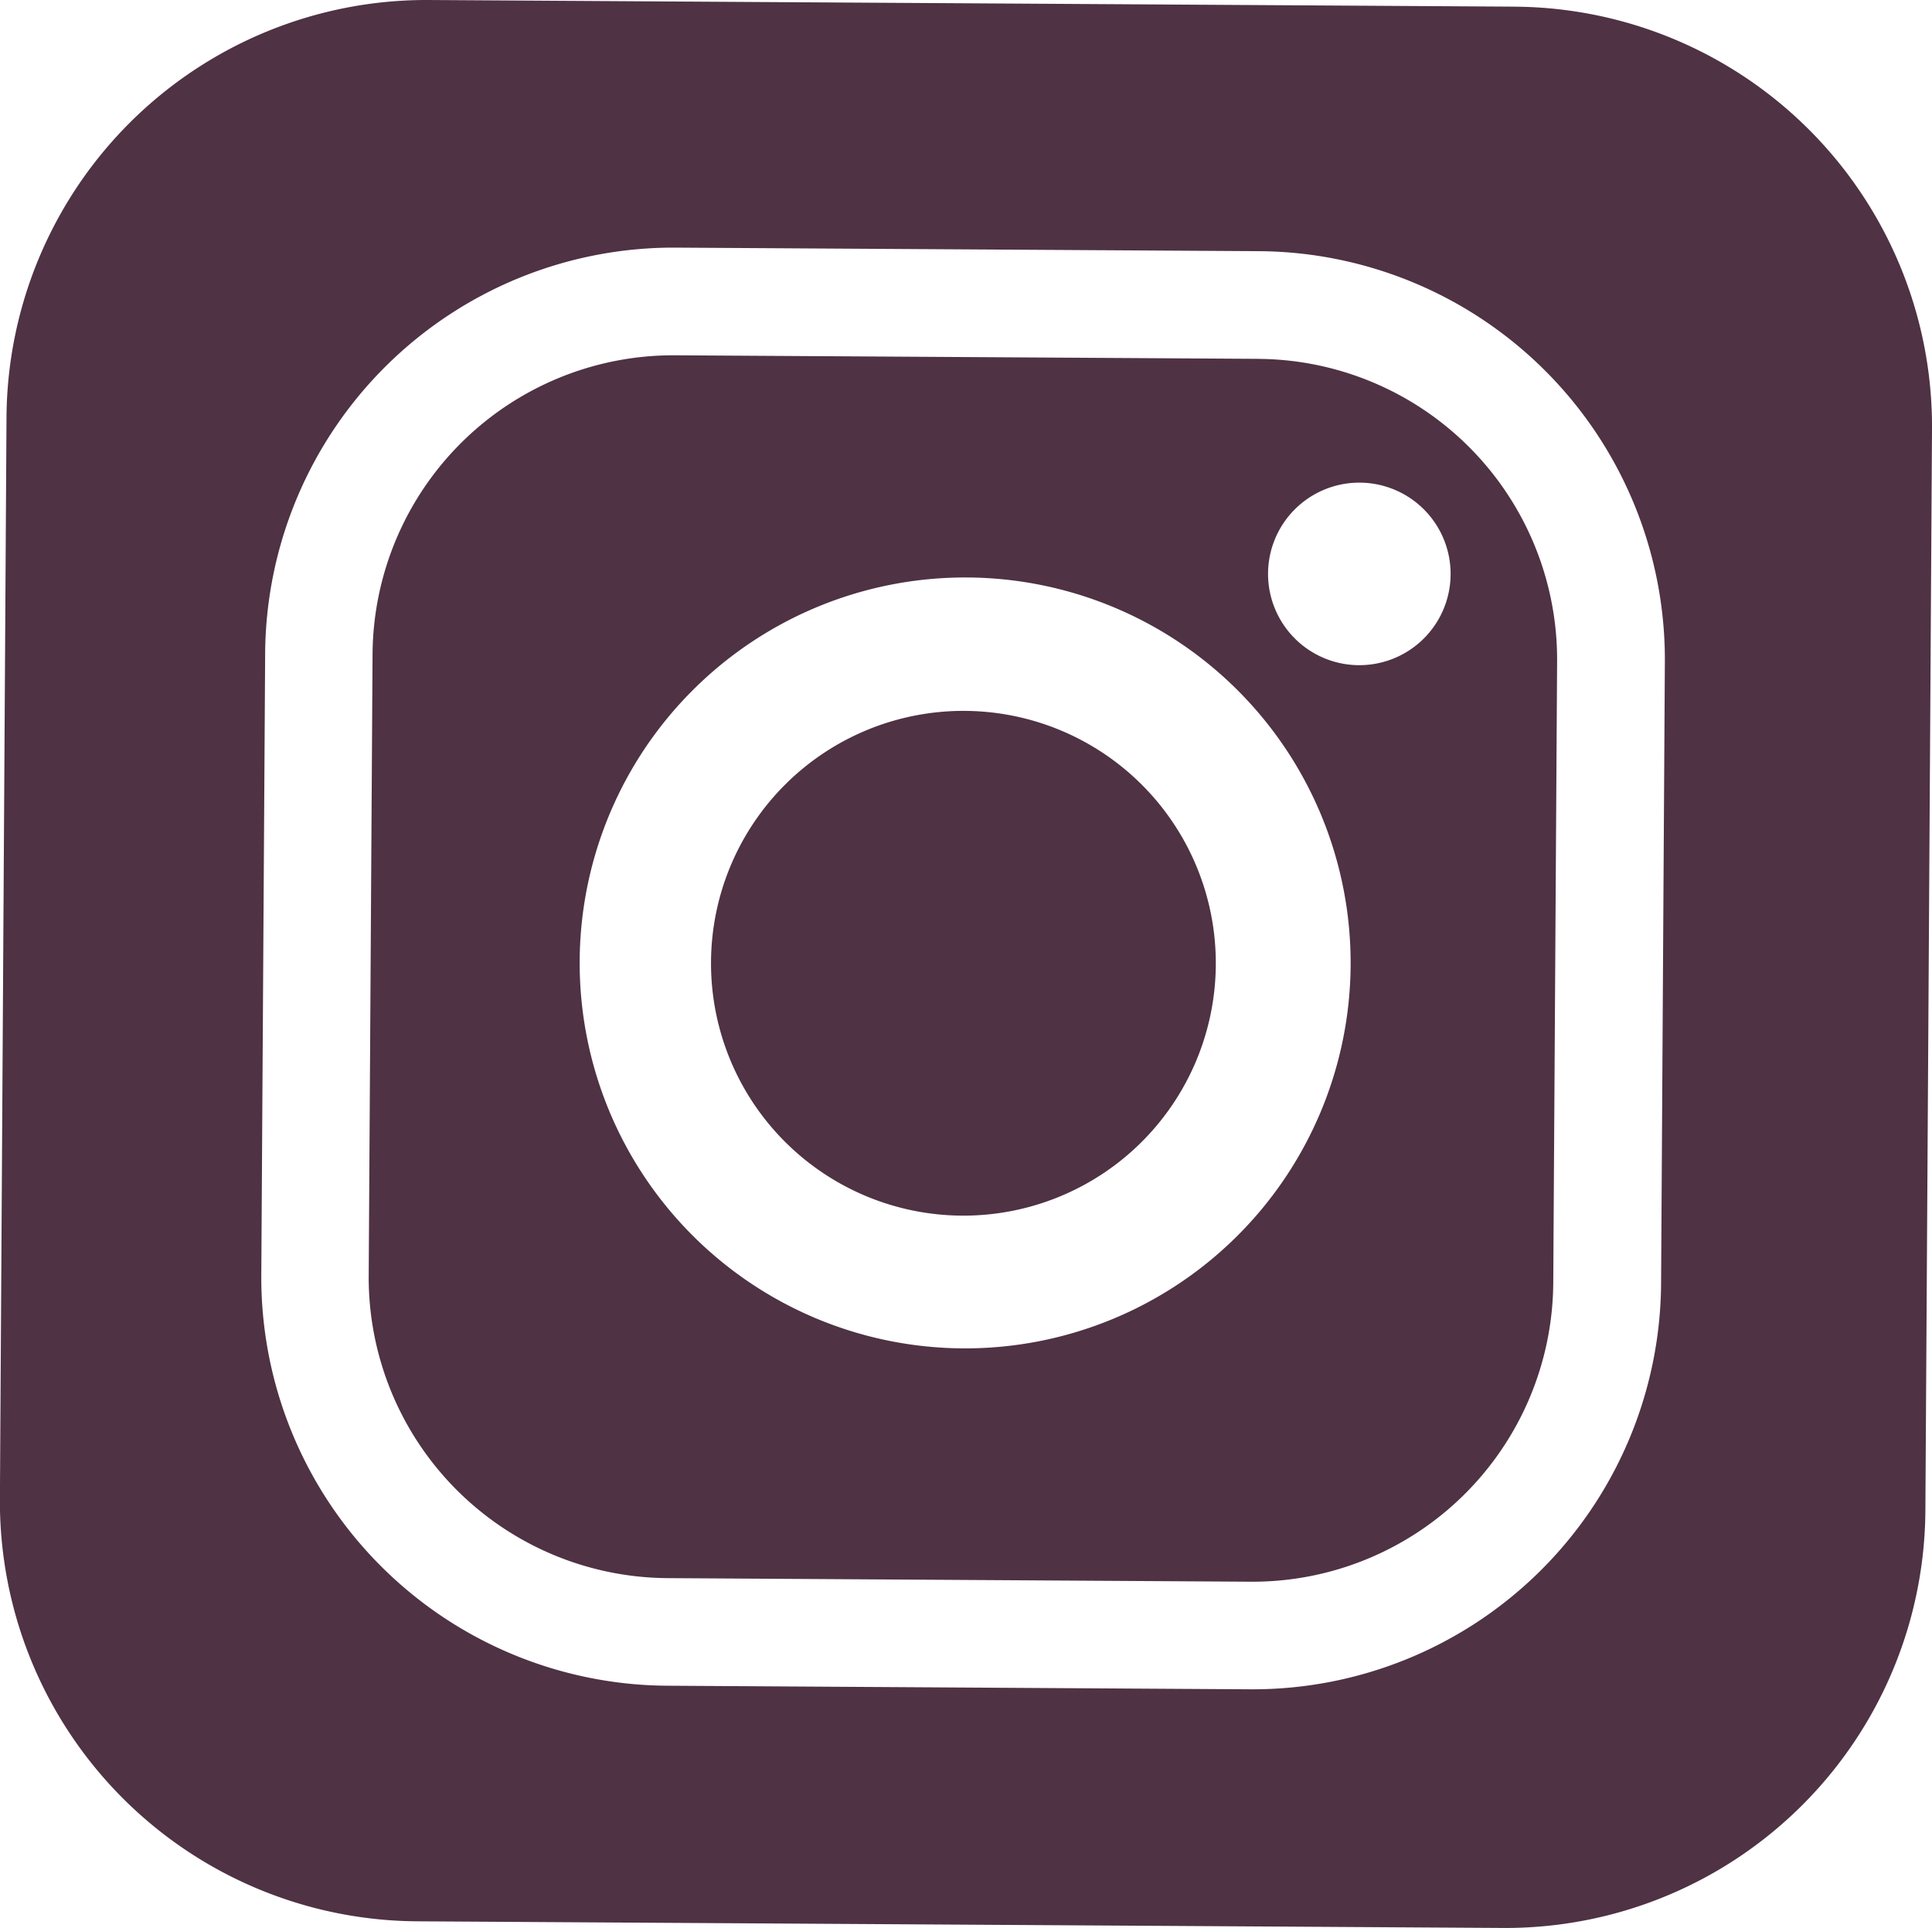<svg id="Group_199" data-name="Group 199" xmlns="http://www.w3.org/2000/svg" width="49.954" height="49.853" viewBox="0 0 49.954 49.853">
  <path id="Path_190" data-name="Path 190" d="M177.752,942.958a6.526,6.526,0,1,0,6.486,6.566,6.525,6.525,0,0,0-6.486-6.566" transform="translate(-152.802 -924.576)" fill="#4F3244"/>
  <path id="Path_191" data-name="Path 191" d="M182.939,936.585a2.36,2.36,0,1,1,2.374-2.345,2.36,2.36,0,0,1-2.374,2.345M172.7,954.251a9.967,9.967,0,1,1,10.028-9.906,9.968,9.968,0,0,1-10.028,9.906m7.668-25.587-15.135-.092a7.778,7.778,0,0,0-7.794,7.7l-.1,16.126a7.777,7.777,0,0,0,7.7,7.794l15.134.093a7.777,7.777,0,0,0,7.794-7.7l.1-16.126a7.777,7.777,0,0,0-7.7-7.794" transform="translate(-147.806 -919.385)" fill="#4F3244"/>
  <path id="Path_192" data-name="Path 192" d="M185.369,947.414a10.56,10.56,0,0,1-10.594,10.465l-15.134-.093a10.56,10.56,0,0,1-10.465-10.593l.1-16.127A10.56,10.56,0,0,1,159.868,920.6l15.134.092a10.561,10.561,0,0,1,10.465,10.594Zm-3.76-33.045-28.121-.172a10.859,10.859,0,0,0-10.9,10.818l-.17,27.914a10.857,10.857,0,0,0,10.765,10.949l28.12.172a10.857,10.857,0,0,0,10.9-10.817l.171-27.914a10.857,10.857,0,0,0-10.765-10.949" transform="translate(-142.42 -914.197)" fill="#4F3244"/>
</svg>
